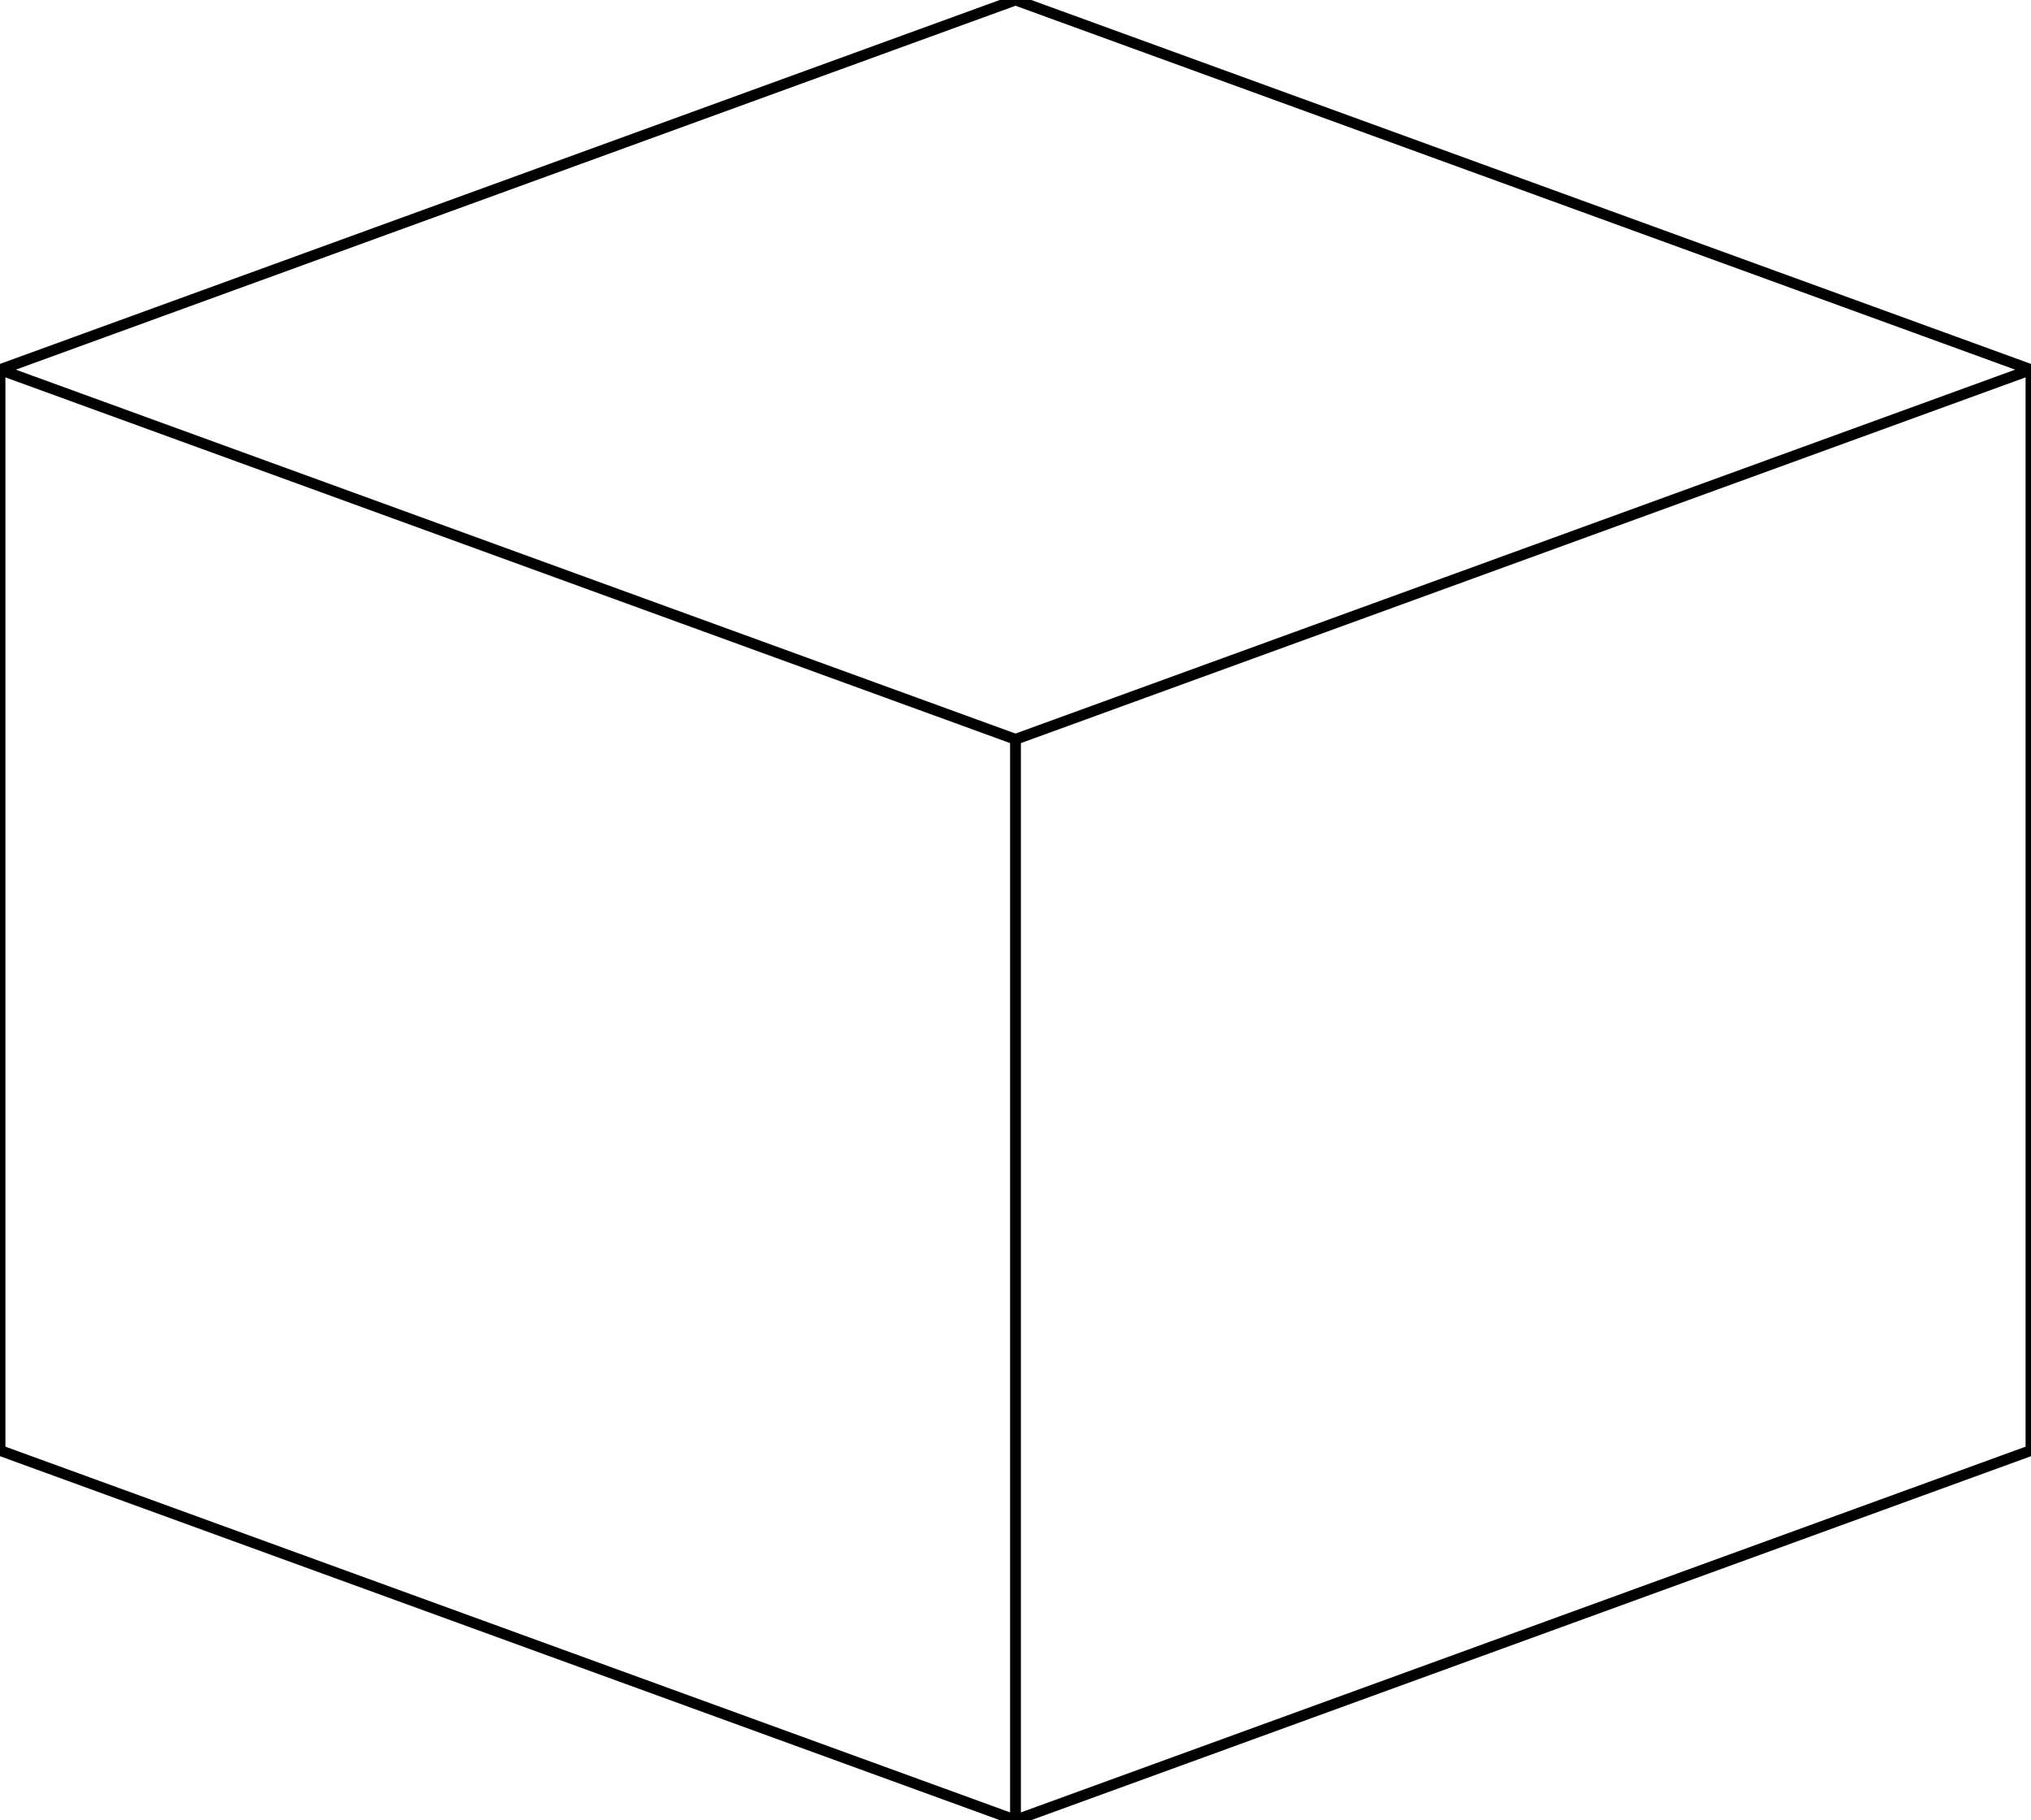<svg viewBox="-93.969 0 187.939 168.404" xmlns="http://www.w3.org/2000/svg">
<line stroke="black" x1="0" x2="0" y1="100" y2="100"/>
<line stroke="black" x1="0" x2="0" y1="100" y2="100"/>
<line stroke="black" x1="0" x2="0" y1="100" y2="100"/>
<line stroke="black" x1="0" x2="0" y1="100" y2="100"/>
<line stroke="black" x1="0" x2="0" y1="100" y2="100"/>
<line stroke="black" x1="0" x2="0" y1="100" y2="100"/>
<line stroke="black" x1="0" x2="0" y1="68.404" y2="68.404"/>
<line stroke="black" x1="0" x2="0" y1="68.404" y2="68.404"/>
<line stroke="black" x1="0" x2="0" y1="68.404" y2="68.404"/>
<line stroke="black" x1="0" x2="0" y1="68.404" y2="68.404"/>
<line stroke="black" x1="0" x2="0" y1="68.404" y2="68.404"/>
<line stroke="black" x1="0" x2="0" y1="68.404" y2="68.404"/>
<line stroke="black" x1="0" x2="0" y1="168.404" y2="68.404"/>
<line stroke="black" x1="0" x2="0" y1="168.404" y2="168.404"/>
<line stroke="black" x1="0" x2="0" y1="168.404" y2="168.404"/>
<line stroke="black" x1="0" x2="0" y1="168.404" y2="168.404"/>
<line stroke="black" x1="0" x2="0" y1="168.404" y2="168.404"/>
<line stroke="black" x1="93.969" x2="93.969" y1="134.202" y2="134.202"/>
<line stroke="black" x1="93.969" x2="93.969" y1="134.202" y2="134.202"/>
<line stroke="black" x1="93.969" x2="0" y1="34.202" y2="68.404"/>
<line stroke="black" x1="93.969" x2="93.969" y1="34.202" y2="134.202"/>
<line stroke="black" x1="93.969" x2="0" y1="134.202" y2="168.404"/>
<line stroke="black" x1="93.969" x2="93.969" y1="134.202" y2="134.202"/>
<line stroke="black" x1="93.969" x2="93.969" y1="134.202" y2="134.202"/>
<line stroke="black" x1="93.969" x2="93.969" y1="134.202" y2="134.202"/>
<line stroke="black" x1="93.969" x2="93.969" y1="134.202" y2="134.202"/>
<line stroke="black" x1="-93.969" x2="-93.969" y1="134.202" y2="134.202"/>
<line stroke="black" x1="-93.969" x2="-93.969" y1="134.202" y2="134.202"/>
<line stroke="black" x1="0" x2="-93.969" y1="68.404" y2="34.202"/>
<line stroke="black" x1="-93.969" x2="-93.969" y1="34.202" y2="134.202"/>
<line stroke="black" x1="-93.969" x2="-93.969" y1="134.202" y2="134.202"/>
<line stroke="black" x1="-93.969" x2="-93.969" y1="134.202" y2="134.202"/>
<line stroke="black" x1="-93.969" x2="-93.969" y1="134.202" y2="134.202"/>
<line stroke="black" x1="0" x2="0" y1="168.404" y2="168.404"/>
<line stroke="black" x1="-93.969" x2="-93.969" y1="134.202" y2="134.202"/>
<line stroke="black" x1="-93.969" x2="0" y1="134.202" y2="168.404"/>
<line stroke="black" x1="93.969" x2="93.969" y1="34.202" y2="34.202"/>
<line stroke="black" x1="93.969" x2="93.969" y1="34.202" y2="34.202"/>
<line stroke="black" x1="93.969" x2="93.969" y1="34.202" y2="34.202"/>
<line stroke="black" x1="93.969" x2="93.969" y1="34.202" y2="34.202"/>
<line stroke="black" x1="93.969" x2="93.969" y1="34.202" y2="34.202"/>
<line stroke="black" x1="-93.969" x2="-93.969" y1="34.202" y2="34.202"/>
<line stroke="black" x1="-93.969" x2="-93.969" y1="34.202" y2="34.202"/>
<line stroke="black" x1="-93.969" x2="-93.969" y1="34.202" y2="34.202"/>
<line stroke="black" x1="-93.969" x2="-93.969" y1="34.202" y2="34.202"/>
<line stroke="black" x1="-93.969" x2="-93.969" y1="34.202" y2="34.202"/>
<line stroke="black" x1="-93.969" x2="-93.969" y1="34.202" y2="34.202"/>
<line stroke="black" x1="0" x2="93.969" y1="0" y2="34.202"/>
<line stroke="black" x1="0" x2="0" y1="0" y2="0"/>
<line stroke="black" x1="0" x2="0" y1="0" y2="0"/>
<line stroke="black" x1="0" x2="0" y1="0" y2="0"/>
<line stroke="black" x1="0" x2="0" y1="0" y2="0"/>
<line stroke="black" x1="0" x2="0" y1="0" y2="0"/>
<line stroke="black" x1="-93.969" x2="0" y1="34.202" y2="0"/>
</svg>